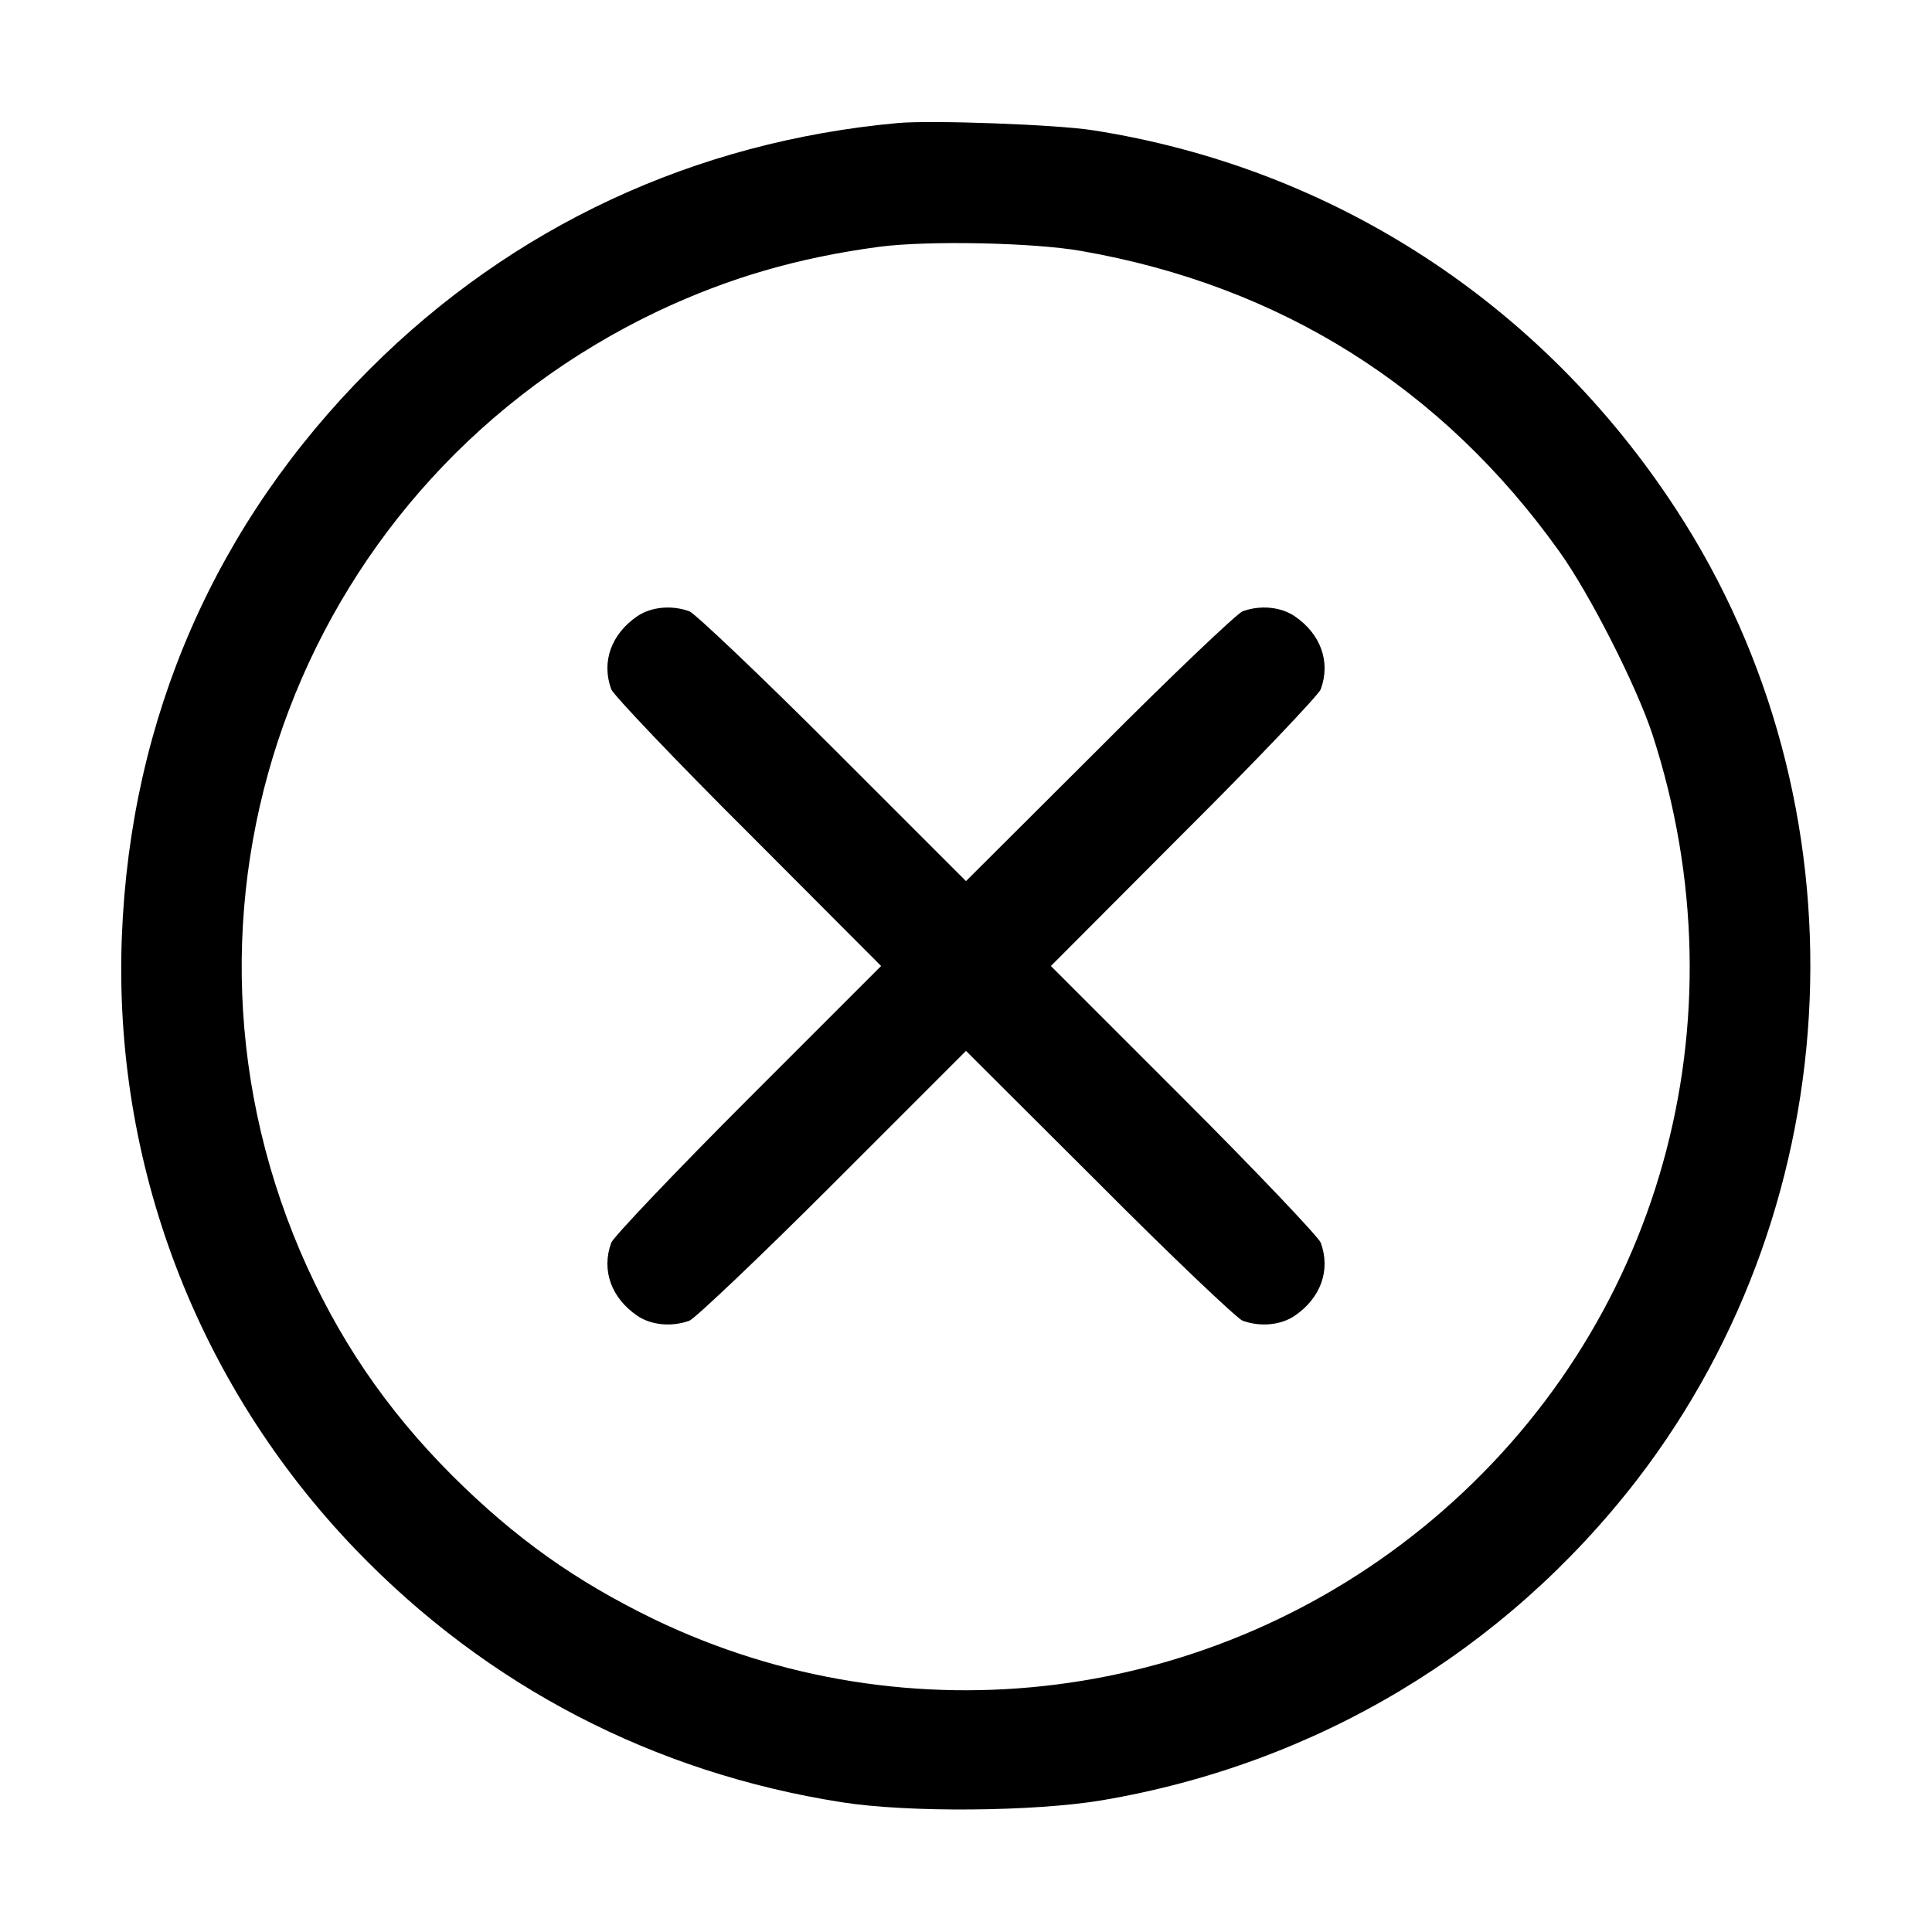 <?xml version="1.0" standalone="no"?>
<!DOCTYPE svg PUBLIC "-//W3C//DTD SVG 20010904//EN"
 "http://www.w3.org/TR/2001/REC-SVG-20010904/DTD/svg10.dtd">
<svg version="1.0" xmlns="http://www.w3.org/2000/svg"
 width="16pt" height="16pt" viewBox="0 0 512 512"
 preserveAspectRatio="xMidYMid meet">

<g transform="translate(0,512) scale(0.1,-0.1)"
fill="#000000" stroke="none">
<path d="M2380 4794 c-539 -49 -1022 -274 -1401 -653 -408 -408 -633 -923
-656 -1501 -24 -604 199 -1189 619 -1626 349 -363 791 -592 1288 -670 176 -28
511 -25 690 5 568 96 1068 396 1418 849 572 743 614 1791 104 2572 -356 546
-910 906 -1547 1005 -97 15 -425 27 -515 19z m485 -339 c528 -92 957 -362
1267 -796 80 -111 205 -357 247 -485 248 -762 21 -1574 -584 -2082 -579 -486
-1385 -589 -2062 -263 -208 101 -367 214 -534 380 -177 177 -306 368 -403 594
-407 952 11 2048 949 2493 187 88 369 141 585 170 131 17 410 11 535 -11z"/>
<path d="M1689 3487 c-69 -47 -96 -121 -69 -194 6 -15 169 -187 363 -380 l352
-353 -352 -352 c-194 -194 -357 -366 -363 -381 -27 -73 0 -147 69 -194 37 -25
91 -30 138 -13 15 6 187 169 381 363 l352 352 353 -352 c193 -194 365 -357
380 -363 47 -17 101 -12 138 13 69 47 96 121 69 194 -6 15 -169 187 -363 381
l-352 352 352 353 c194 193 357 365 363 380 27 73 0 147 -69 194 -37 25 -91
30 -138 13 -15 -6 -187 -169 -380 -363 l-353 -352 -352 352 c-194 194 -366
357 -381 363 -47 17 -101 12 -138 -13z"/>
</g>
</svg>
